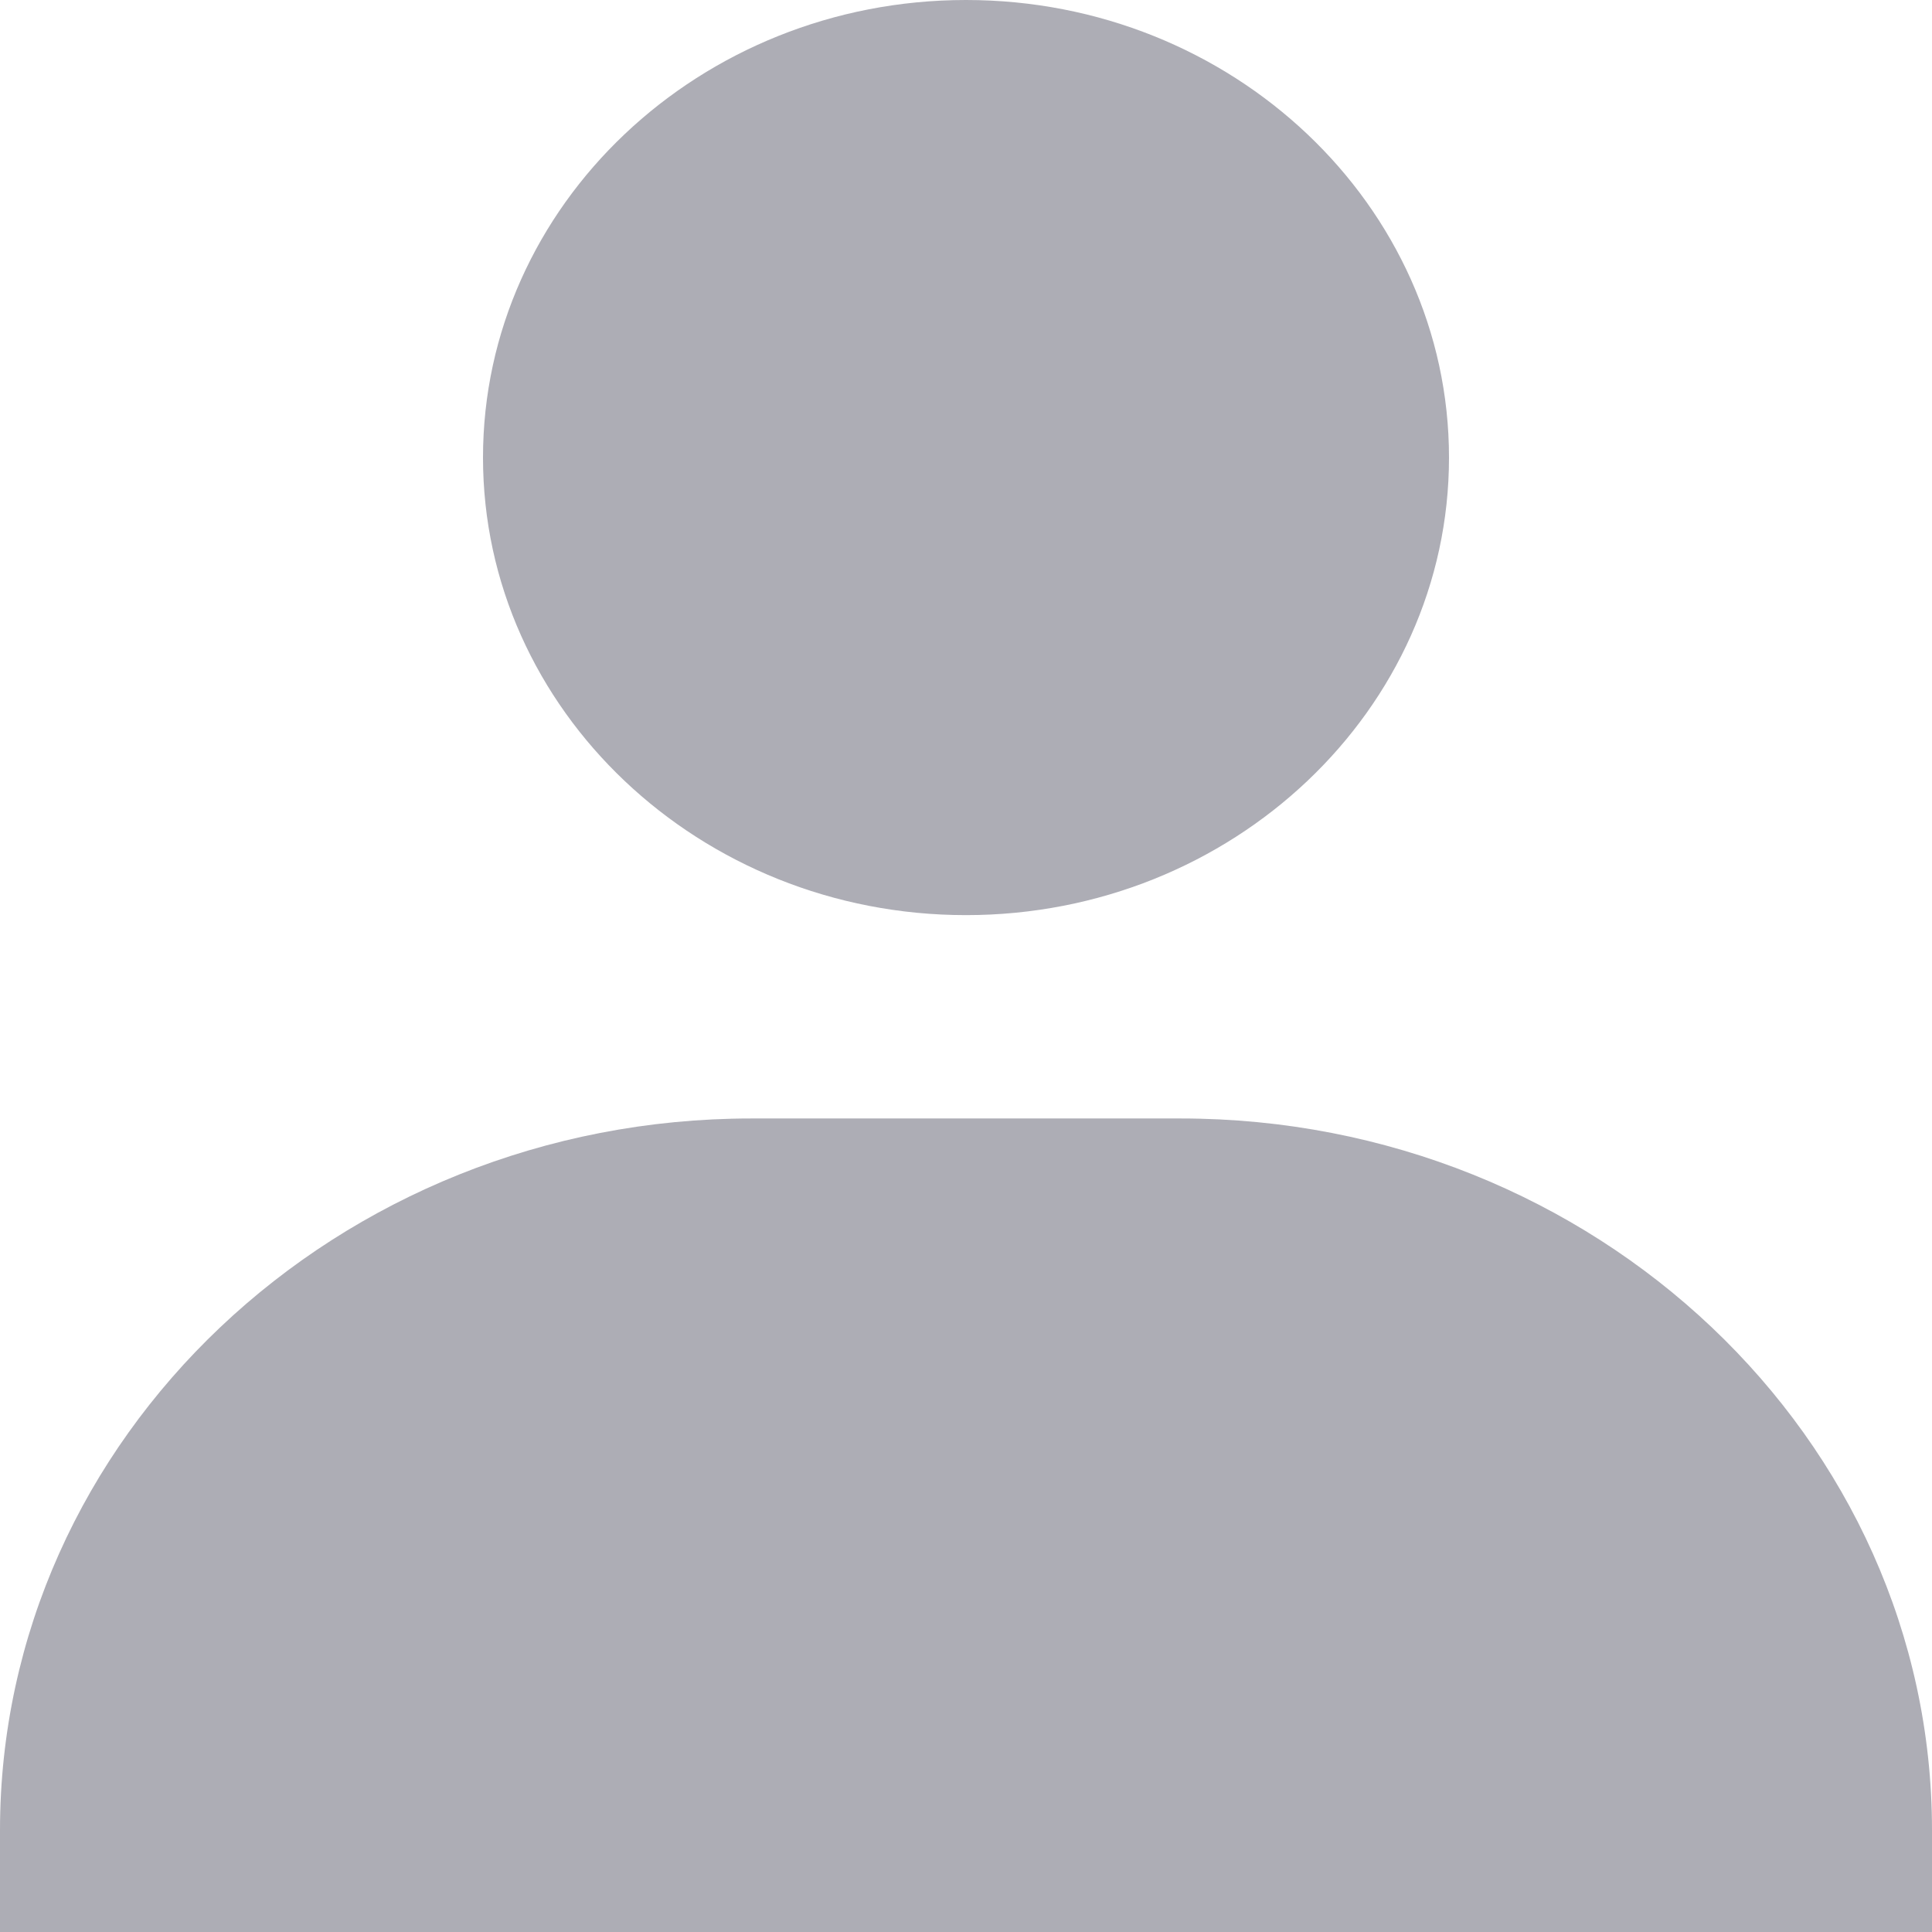 <svg width="12" height="12" viewBox="0 0 12 12" fill="none" xmlns="http://www.w3.org/2000/svg">
<path d="M3 2.842C3 4.409 4.346 5.684 6 5.684C7.654 5.684 9 4.409 9 2.842C9 1.275 7.654 0 6 0C4.346 0 3 1.275 3 2.842ZM11.333 12H12V11.368C12 8.931 9.906 6.947 7.333 6.947H4.667C2.093 6.947 0 8.931 0 11.368V12H11.333Z" fill="#ADADB5"/>
</svg>
